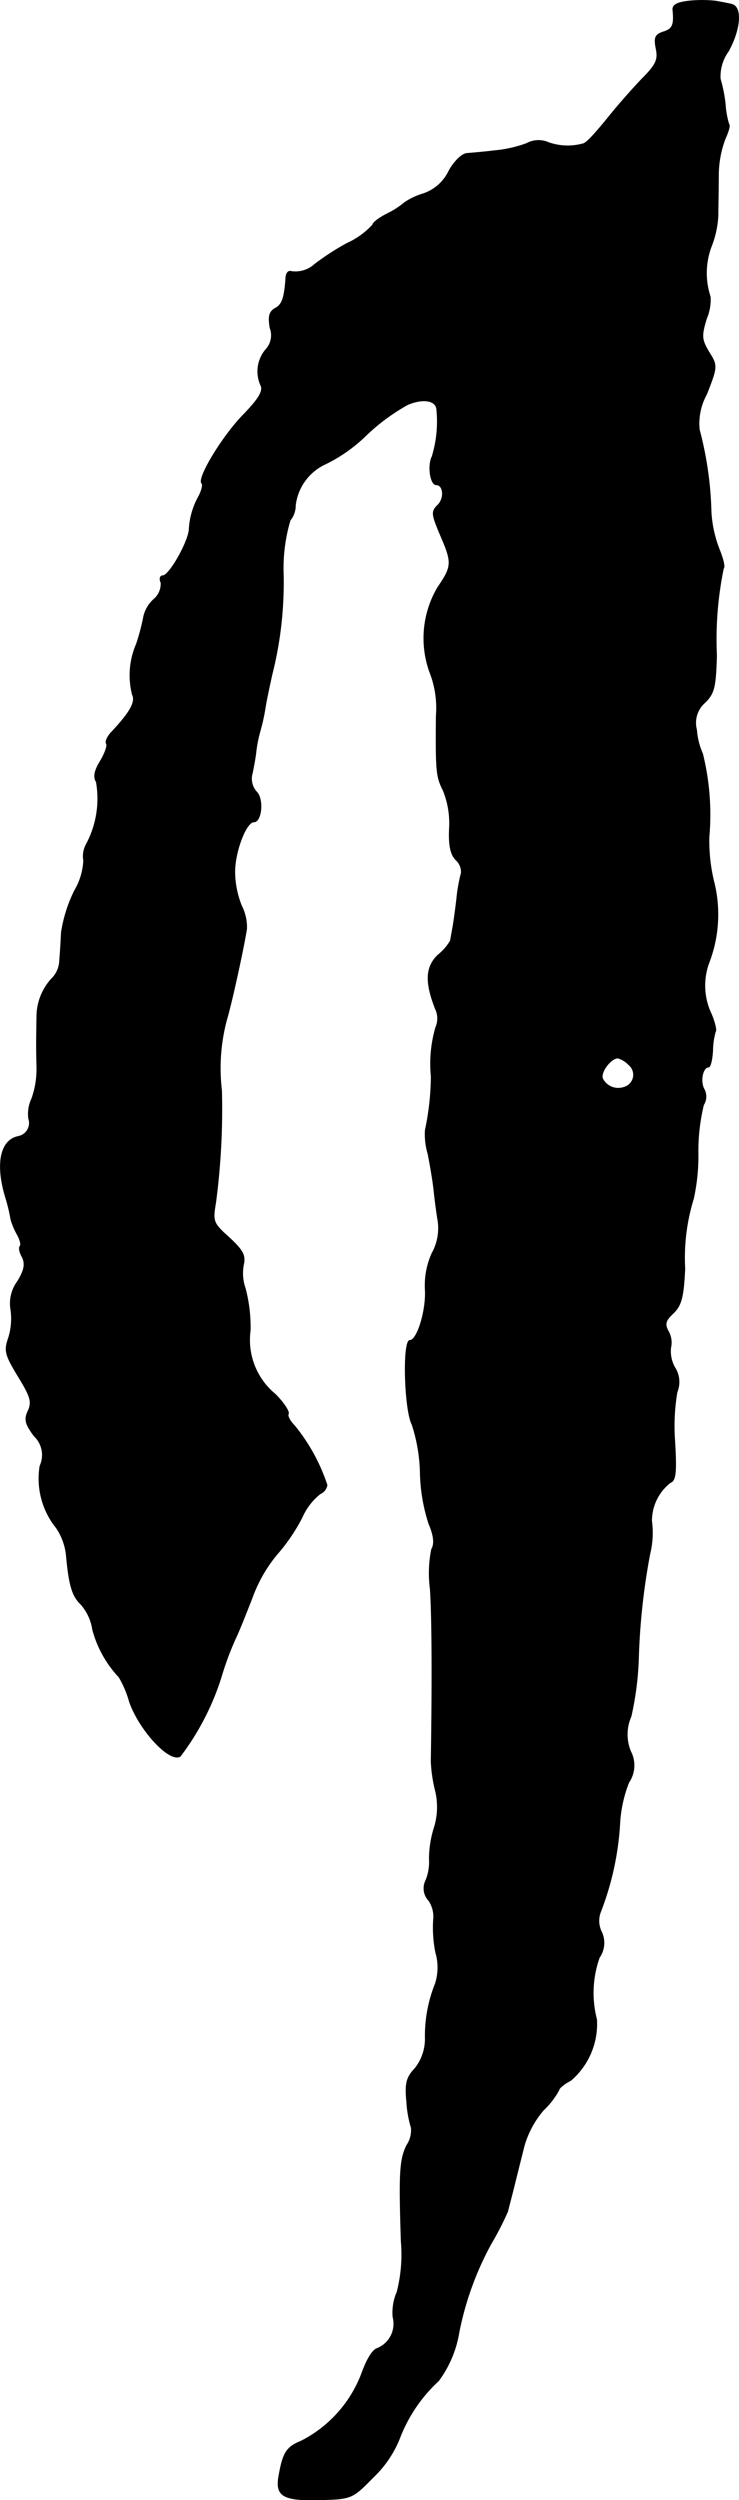 <?xml version="1.0" encoding="UTF-8"?>
<svg xmlns="http://www.w3.org/2000/svg"
     version="1.1"
     width="3.475mm"
     height="11.74mm"
     viewBox="0 0 9.85 33.279">
   <defs>
      <style type="text/css"><![CDATA[
      .a {
        stroke: #000;
        stroke-linecap: round;
        stroke-linejoin: round;
        stroke-width: 0.01px;
      }
    ]]></style>
   </defs>
   <path class="a"
         d="M9.188.014c-.17.018-.23.055-.218.127.018.194-.006.248-.133.285-.103.036-.121.073-.091.224.03.145,0,.212-.194.406-.121.127-.303.333-.406.46-.236.291-.333.394-.382.4A.768.768,0,0,1,7.311,1.898.33.33,0,0,0,7.02,1.91a1.66,1.66,0,0,1-.436.097c-.139.018-.303.03-.363.036-.067.006-.176.115-.242.242a.584.584,0,0,1-.345.297.891.891,0,0,0-.242.115,1.082,1.082,0,0,1-.224.145c-.109.055-.2.121-.2.151a1.062,1.062,0,0,1-.345.248,3.349,3.349,0,0,0-.43.279.38.38,0,0,1-.327.091c-.03,0-.048.03-.055.073-.018.279-.048.369-.139.418-.085.048-.097.109-.073.26a.28.28,0,0,1-.061.297.45.45,0,0,0-.061.472c.036.073-.03.182-.236.394-.279.285-.618.848-.551.909.018.018,0,.091-.036.164a1.012,1.012,0,0,0-.133.46c-.024.182-.267.606-.351.606-.036,0-.048.042-.024.091a.269.269,0,0,1-.097.224.446.446,0,0,0-.133.224,2.838,2.838,0,0,1-.097.369,1.047,1.047,0,0,0-.055.672c.048.097-.024.23-.267.491-.061.061-.097.133-.079.164.018.024-.018.127-.079.23-.079.127-.097.212-.055.279a1.286,1.286,0,0,1-.133.83.333.333,0,0,0-.036.218.868.868,0,0,1-.121.4,1.894,1.894,0,0,0-.176.557c-.006.139-.018.309-.024.382a.352.352,0,0,1-.085.212.75.75,0,0,0-.218.533c-.006.345-.006.412,0,.66a1.176,1.176,0,0,1-.067.424.475.475,0,0,0-.042.267.181.181,0,0,1-.113.23l-.026.007c-.236.048-.303.363-.17.806a2.39,2.39,0,0,1,.073.303.97.97,0,0,0,.079.188c.042.073.061.145.042.164s-.006.085.03.145c.042.091.03.17-.061.321a.493.493,0,0,0-.091.382.853.853,0,0,1-.03.369c-.061.176-.048.224.127.515.164.267.188.339.133.46-.055.115-.036.176.079.333a.347.347,0,0,1,.079.4,1.042,1.042,0,0,0,.218.824.803.803,0,0,1,.133.363c.036.4.079.545.194.654a.657.657,0,0,1,.157.339,1.476,1.476,0,0,0,.351.63,1.317,1.317,0,0,1,.139.327c.133.382.539.818.678.727a3.466,3.466,0,0,0,.563-1.114,3.945,3.945,0,0,1,.17-.448c.048-.097.145-.345.224-.545a1.914,1.914,0,0,1,.327-.575,2.473,2.473,0,0,0,.339-.497.817.817,0,0,1,.242-.315.154.154,0,0,0,.091-.115,2.475,2.475,0,0,0-.436-.793c-.061-.061-.097-.133-.079-.157.012-.03-.061-.145-.176-.26a.934.934,0,0,1-.333-.848,2.023,2.023,0,0,0-.067-.563.608.608,0,0,1-.024-.309c.03-.127-.006-.194-.188-.363-.218-.194-.224-.218-.182-.466a9.451,9.451,0,0,0,.079-1.496,2.497,2.497,0,0,1,.067-.939c.067-.224.224-.939.267-1.211a.626.626,0,0,0-.067-.303,1.234,1.234,0,0,1-.091-.454c0-.273.151-.666.254-.666s.133-.303.036-.4a.262.262,0,0,1-.055-.254c.018-.091.042-.218.048-.285a1.803,1.803,0,0,1,.055-.273,2.712,2.712,0,0,0,.067-.303c.012-.085.055-.285.091-.448a4.994,4.994,0,0,0,.151-1.326,2.242,2.242,0,0,1,.091-.727A.31.31,0,0,0,3.937,6.725a.696.696,0,0,1,.406-.551,2.07,2.07,0,0,0,.533-.376,2.692,2.692,0,0,1,.557-.412c.2-.085.376-.061.388.061a1.591,1.591,0,0,1-.061.63c-.061.121-.024.376.055.376.097,0,.115.182.018.273-.085.085-.079.121.036.394.164.376.157.418-.036.703a1.328,1.328,0,0,0-.103,1.127,1.303,1.303,0,0,1,.085.581c-.006.733,0,.806.091.987a1.156,1.156,0,0,1,.085.503c-.012.236.018.357.085.424a.218.218,0,0,1,.073.176,2.063,2.063,0,0,0-.061.345c-.018.151-.042.327-.055.394s-.024.139-.03.164a.678.678,0,0,1-.164.188c-.164.157-.176.357-.036.715a.297.297,0,0,1,.006.248,1.719,1.719,0,0,0-.061.654,3.553,3.553,0,0,1-.079.715.909.909,0,0,0,.036.315c.03.151.067.369.079.485s.036.303.055.412a.682.682,0,0,1-.079.424,1.04,1.04,0,0,0-.091.497c.012.279-.109.666-.206.666s-.073.921.03,1.121a2.21,2.21,0,0,1,.109.636,2.345,2.345,0,0,0,.115.684c.067.157.079.267.036.339a1.622,1.622,0,0,0-.018.527c.024.339.03,1.175.012,2.296a1.947,1.947,0,0,0,.055.382.928.928,0,0,1-.018.515,1.397,1.397,0,0,0-.061.406.642.642,0,0,1-.048.285.236.236,0,0,0,.042.267.386.386,0,0,1,.061.26,1.7,1.7,0,0,0,.03.43.706.706,0,0,1-.006.418,1.852,1.852,0,0,0-.133.733.632.632,0,0,1-.139.394c-.109.115-.133.194-.109.436a1.503,1.503,0,0,0,.061.351.356.356,0,0,1-.061.236c-.091.188-.103.357-.073,1.278a2.005,2.005,0,0,1-.055.672.692.692,0,0,0-.055.333.355.355,0,0,1-.206.418c-.067.018-.145.151-.212.339a1.673,1.673,0,0,1-.806.896c-.194.079-.242.151-.297.466-.048.267.061.327.539.315.43-.012.436-.012.721-.303a1.454,1.454,0,0,0,.351-.521A2.021,2.021,0,0,1,5.845,31.692a1.482,1.482,0,0,0,.273-.648,4.098,4.098,0,0,1,.43-1.181,4.108,4.108,0,0,0,.218-.424c.006-.03.048-.182.085-.333s.097-.388.133-.533a1.263,1.263,0,0,1,.26-.485,1.068,1.068,0,0,0,.206-.267c0-.024.073-.085.157-.127a.988.988,0,0,0,.345-.812,1.408,1.408,0,0,1,.036-.824.34.34,0,0,0,.03-.339.333.333,0,0,1-.012-.273,3.866,3.866,0,0,0,.254-1.157,1.741,1.741,0,0,1,.121-.563.402.402,0,0,0,.024-.412.593.593,0,0,1,.006-.466A4.088,4.088,0,0,0,8.51,22.08a8.838,8.838,0,0,1,.151-1.393,1.176,1.176,0,0,0,.024-.442.648.648,0,0,1,.248-.509c.073-.024.085-.133.061-.545a2.717,2.717,0,0,1,.03-.66.355.355,0,0,0-.03-.327A.436.436,0,0,1,8.94,17.937a.305.305,0,0,0-.03-.212c-.055-.097-.042-.145.061-.242.109-.103.139-.212.157-.594a2.667,2.667,0,0,1,.115-.933,2.632,2.632,0,0,0,.061-.606,2.604,2.604,0,0,1,.073-.642.206.206,0,0,0,.006-.212c-.055-.103-.018-.291.061-.291.024,0,.048-.097.055-.218a.982.982,0,0,1,.036-.254c.018-.012-.006-.121-.055-.236a.877.877,0,0,1-.03-.684,1.788,1.788,0,0,0,.061-1.09,2.307,2.307,0,0,1-.061-.581A3.366,3.366,0,0,0,9.364,10.032a.937.937,0,0,1-.079-.315A.359.359,0,0,1,9.4,9.348c.121-.121.139-.206.151-.624a4.679,4.679,0,0,1,.091-1.157c.024-.018-.006-.133-.055-.254a1.61,1.61,0,0,1-.109-.497,4.691,4.691,0,0,0-.157-1.096.806.806,0,0,1,.097-.472c.145-.369.145-.382.03-.563-.097-.164-.103-.212-.03-.448A.644.644,0,0,0,9.467,3.951,1.004,1.004,0,0,1,9.479,3.285a1.296,1.296,0,0,0,.091-.418c0-.109.006-.351.006-.533a1.386,1.386,0,0,1,.091-.491c.042-.091.067-.176.048-.188a1.148,1.148,0,0,1-.048-.267A1.953,1.953,0,0,0,9.6,1.05a.57.57,0,0,1,.109-.369c.164-.297.182-.594.042-.624-.048-.012-.145-.03-.212-.042A1.674,1.674,0,0,0,9.188.014ZM8.383,14.175a.172.172,0,0,1-.061.297.234.234,0,0,1-.291-.115c-.03-.085.109-.273.206-.273A.338.338,0,0,1,8.383,14.175Z"/>
</svg>
